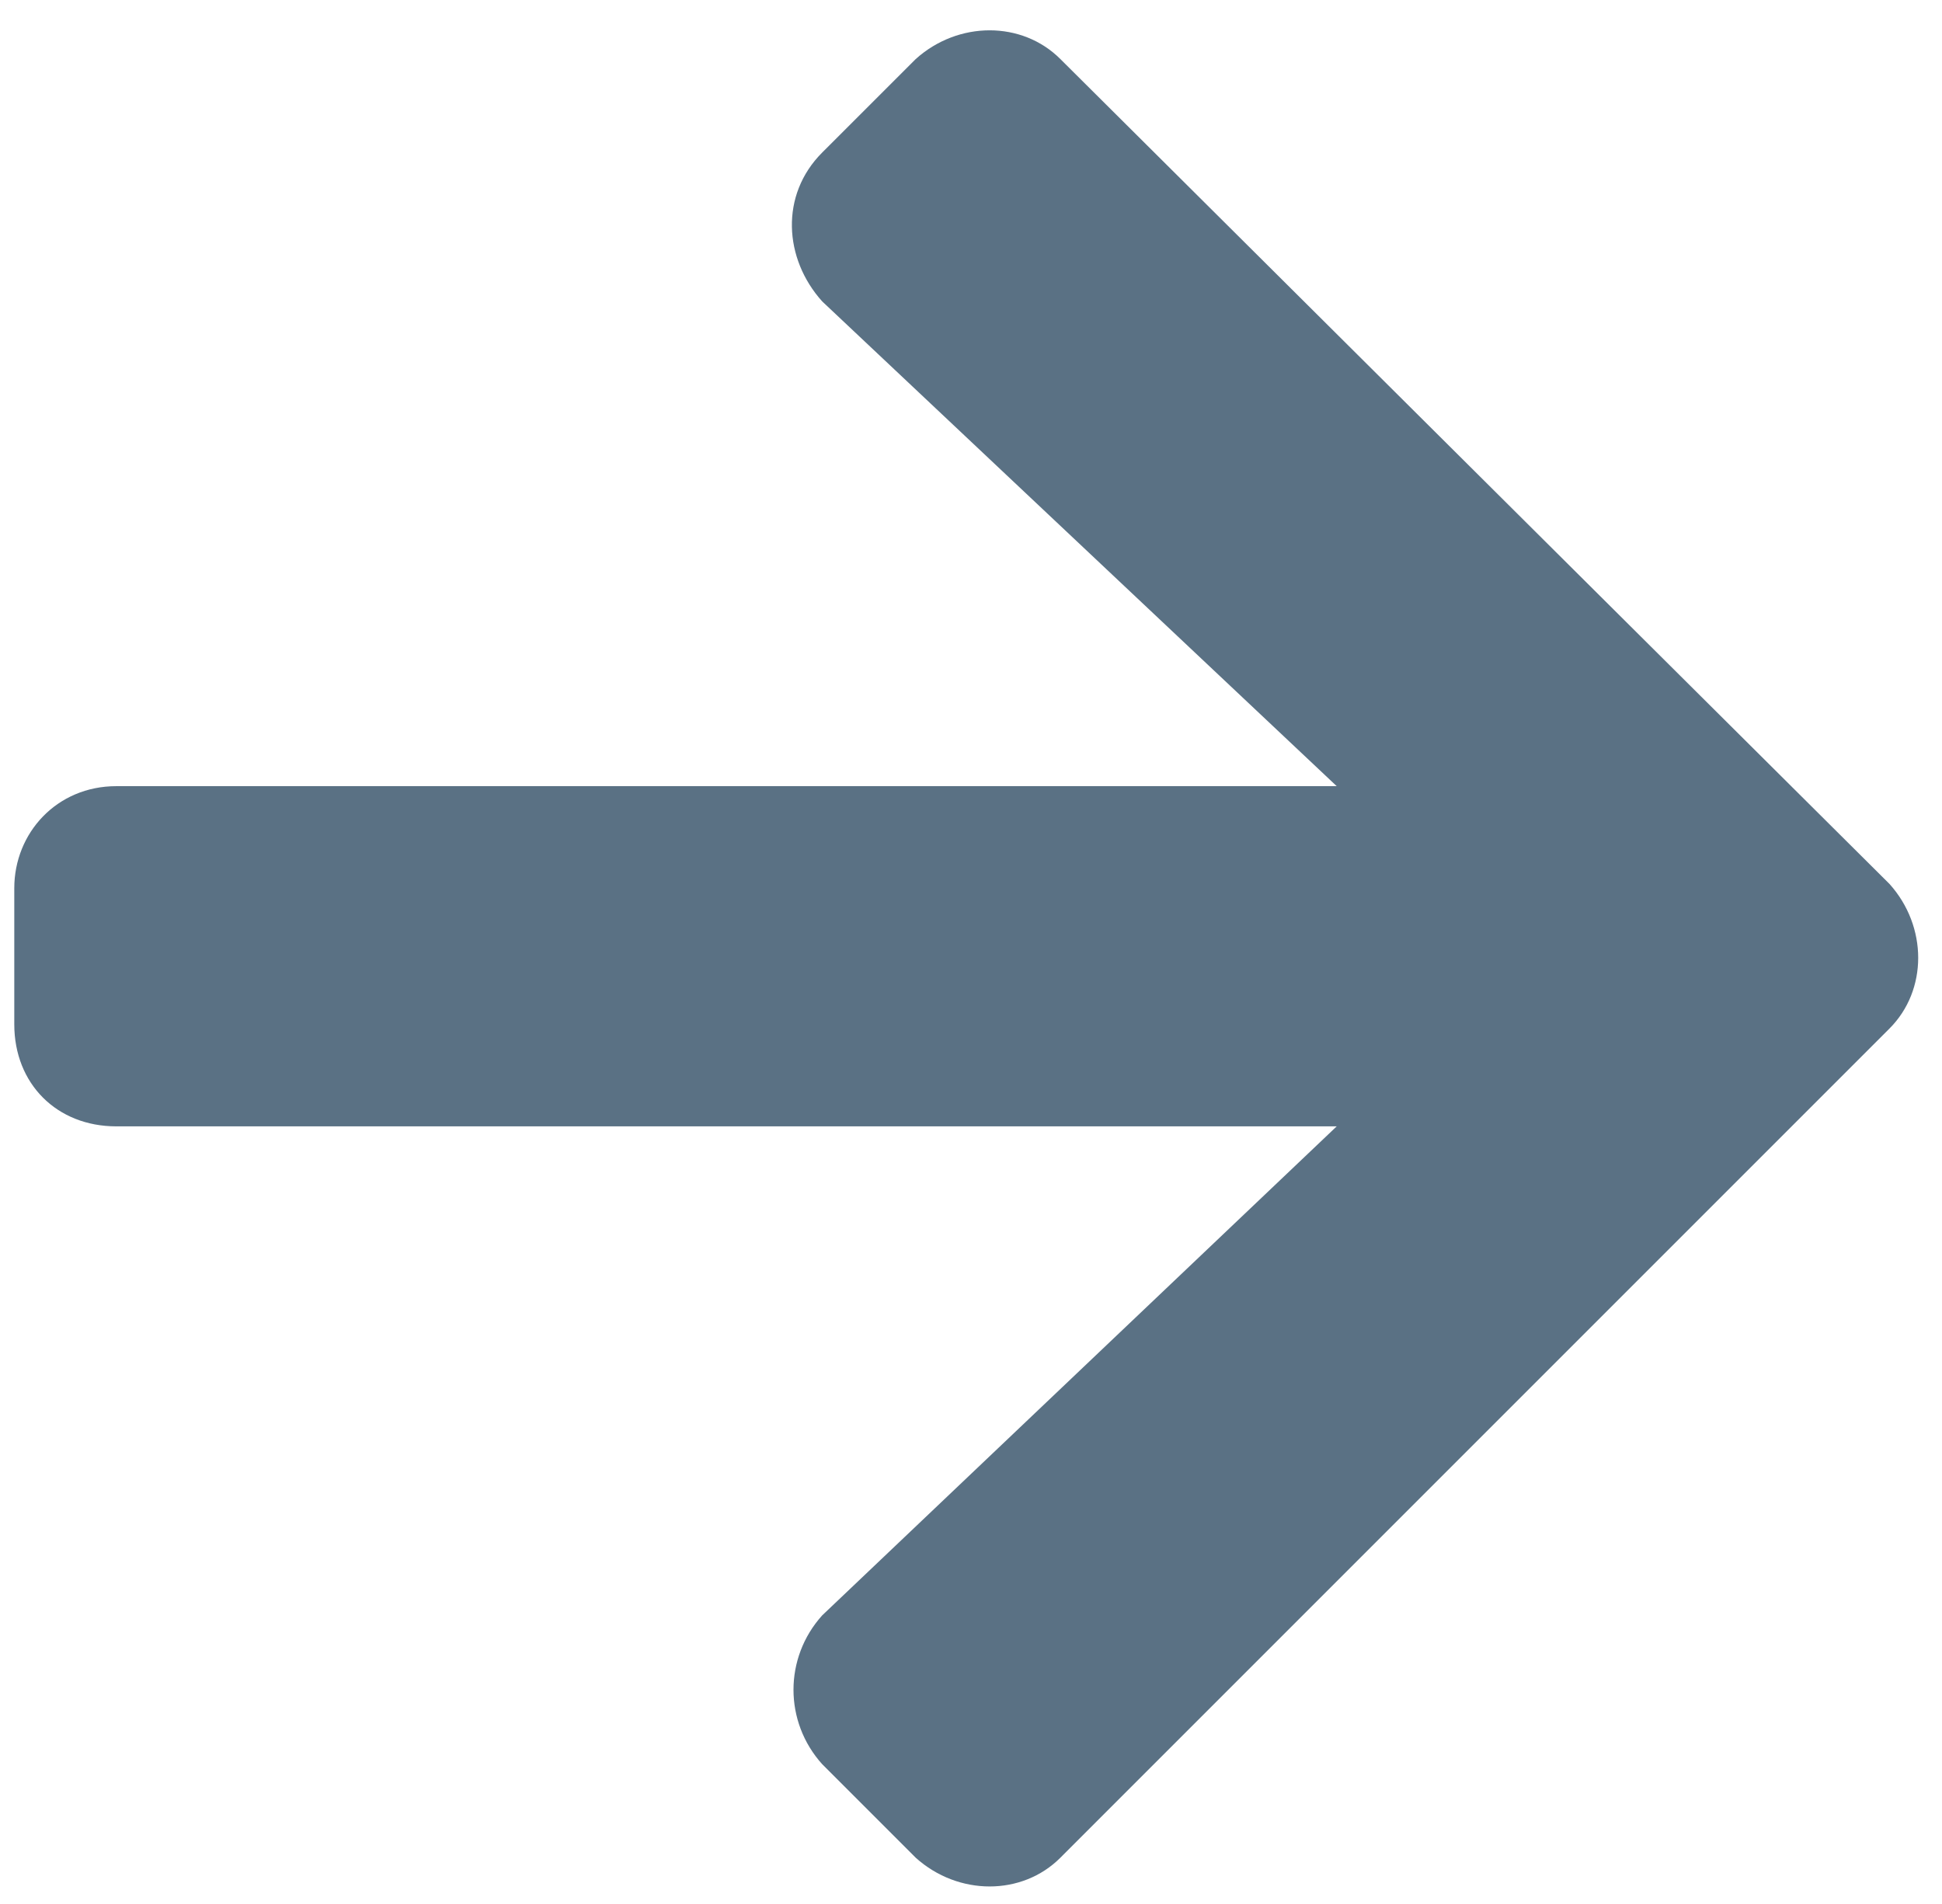 <svg width="51" height="50" viewBox="0 0 51 50" fill="none" xmlns="http://www.w3.org/2000/svg">
<path d="M21.592 4.006C20.476 5.123 20.587 6.798 21.592 7.915L35.104 20.645H3.055C1.492 20.645 0.375 21.873 0.375 23.325V26.899C0.375 28.462 1.492 29.579 3.055 29.579H35.104L21.592 42.421C20.587 43.537 20.587 45.212 21.592 46.329L24.049 48.786C25.166 49.791 26.841 49.791 27.846 48.786L49.621 27.01C50.626 26.005 50.626 24.33 49.621 23.213L27.846 1.55C26.841 0.545 25.166 0.545 24.049 1.55L21.592 4.006Z" fill="#5A7184"/>
</svg>
